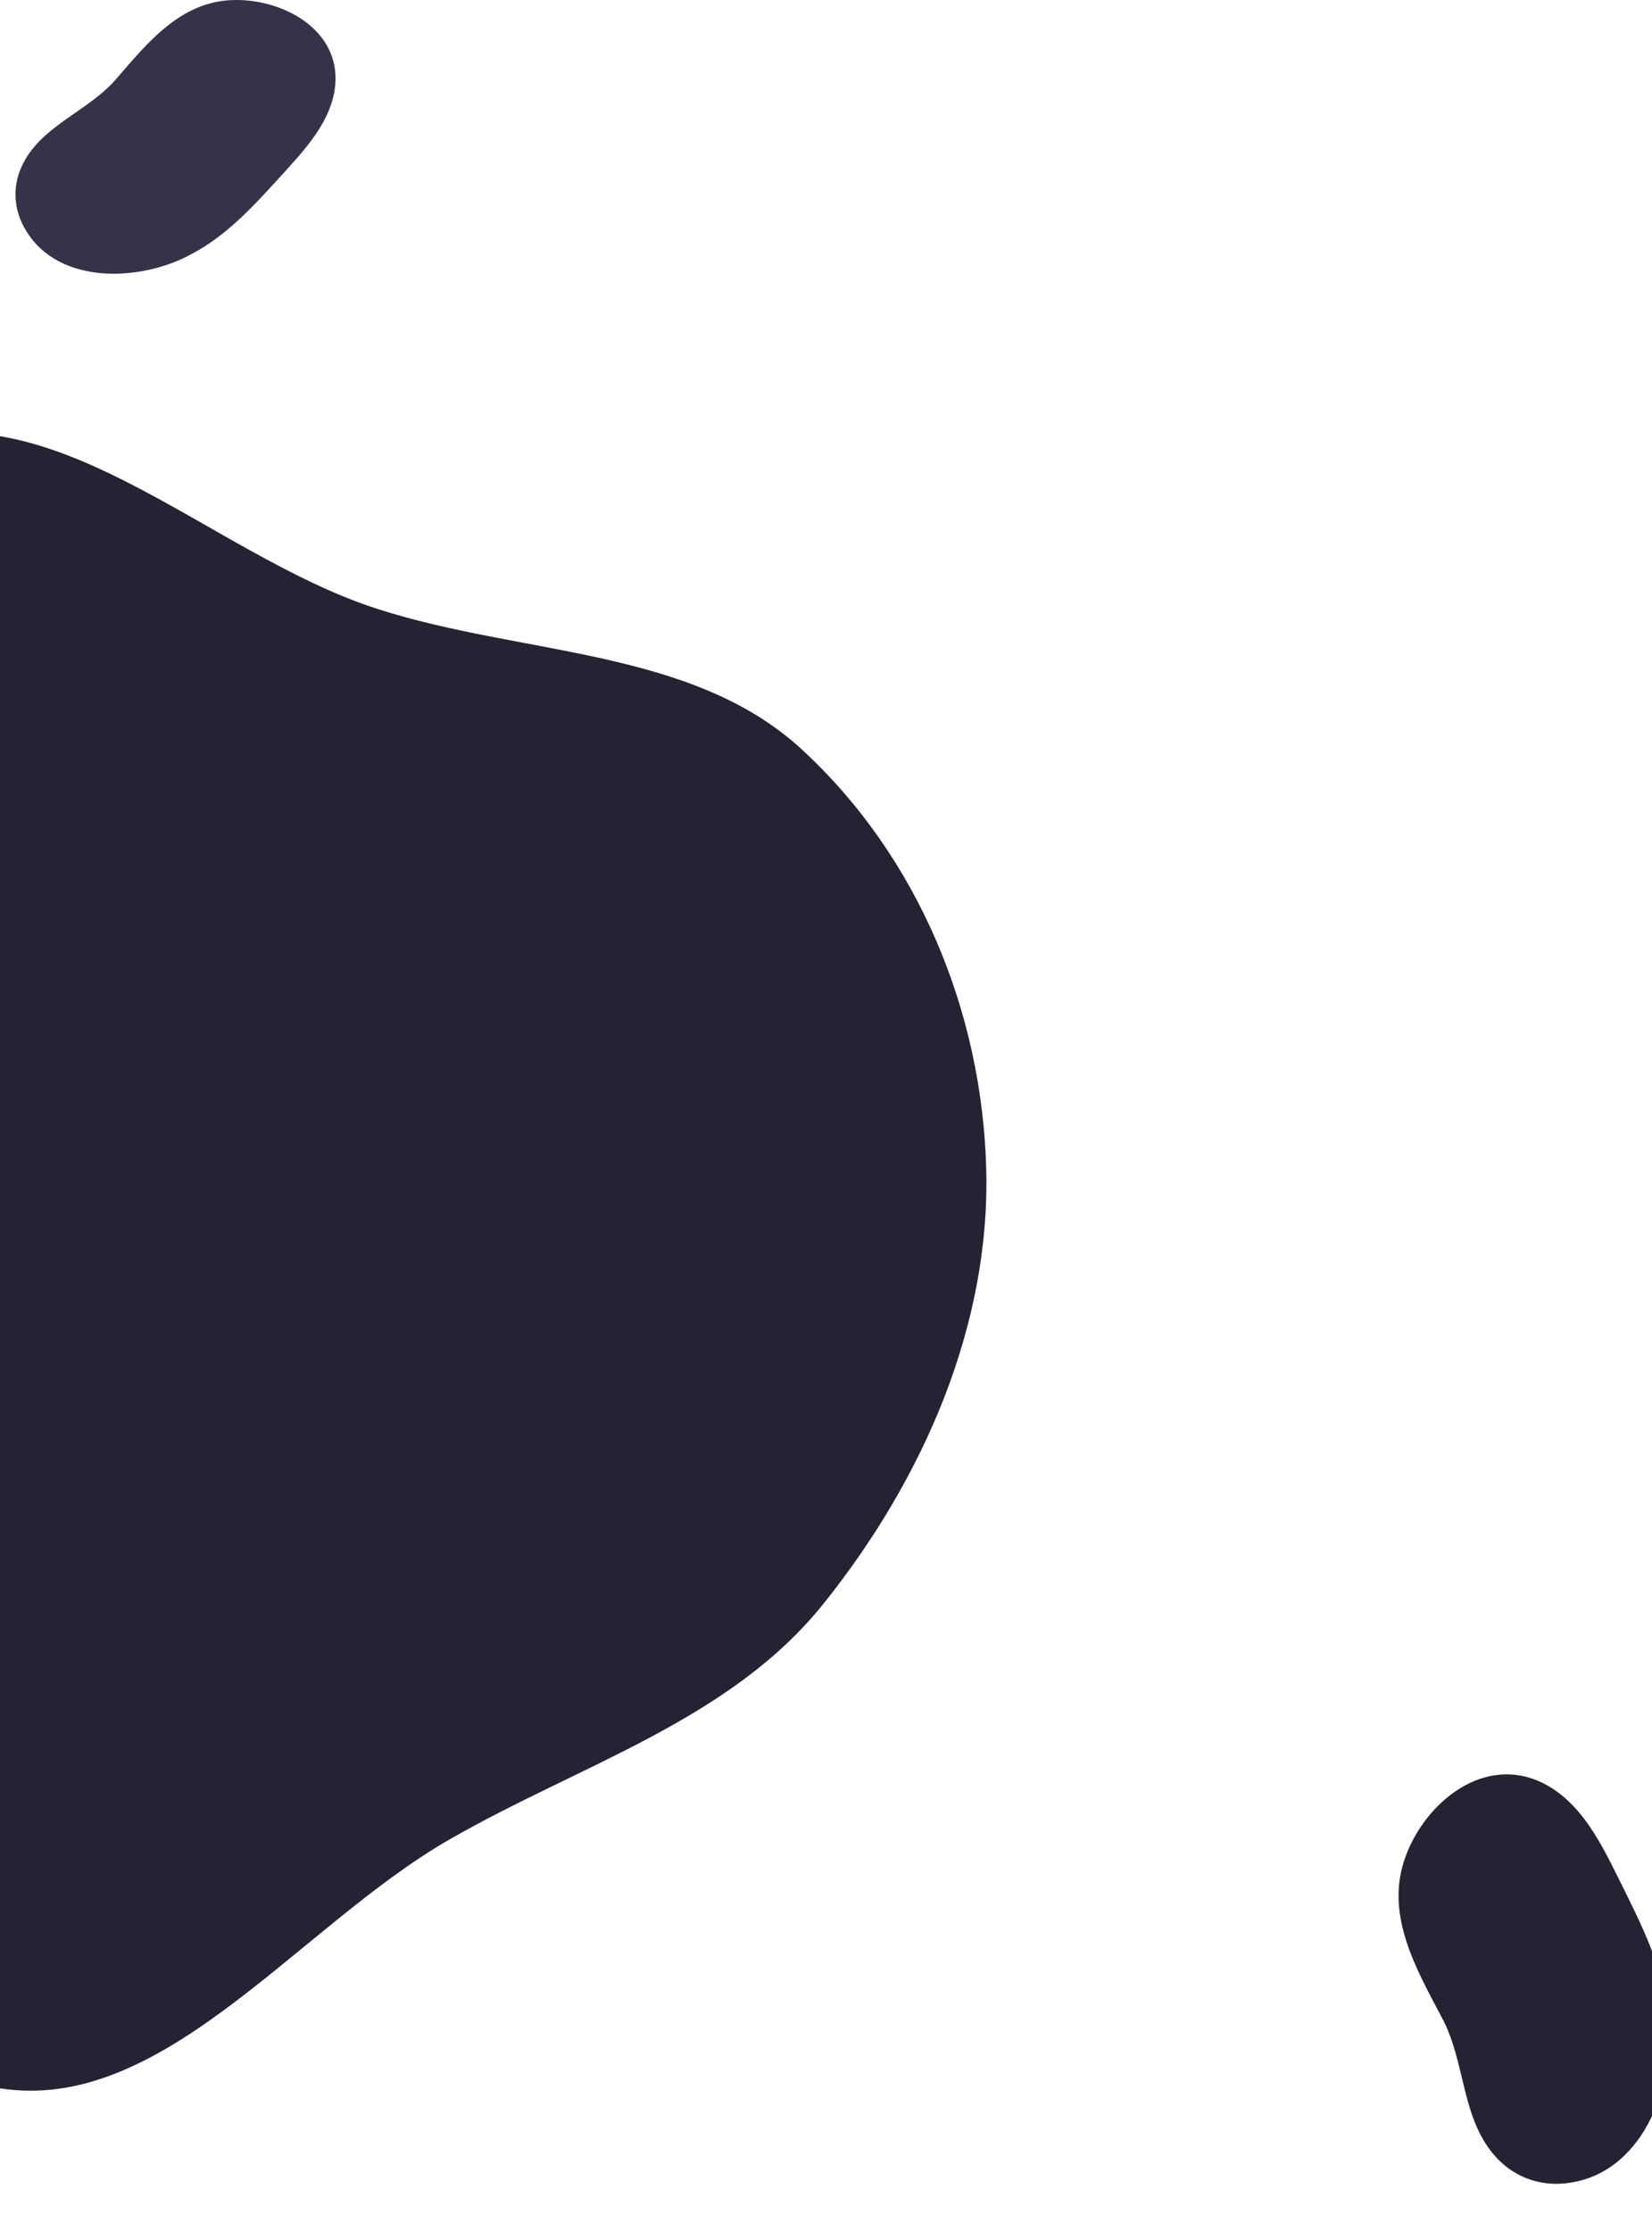<svg width="320" height="432" viewBox="0 0 320 432" fill="none" xmlns="http://www.w3.org/2000/svg">
<path fill-rule="evenodd" clip-rule="evenodd" d="M87.125 356.151C56.923 373.482 30.071 411.637 -2.975 403.786C-36.228 395.886 -34.867 348.24 -55.523 322.26C-74.575 298.297 -115.208 288.903 -118.626 258.321C-122.042 227.755 -86.971 205.844 -71.639 178.056C-54.664 147.291 -57.108 100.76 -24.106 87.013C8.939 73.248 39.828 107.134 72.911 117.845C101.128 126.98 133.905 125.426 155.29 145.093C177.78 165.777 190.258 195.81 191.041 226.488C191.807 256.547 179.007 286.214 159.509 310.544C141.393 333.148 112.487 341.596 87.125 356.151Z" fill="#262234"/>
<path d="M54.044 34.482C49.104 39.908 43.95 45.543 37.292 49.091C27.627 54.517 11.52 55.351 5.077 44.708C2.714 40.952 2.284 36.36 4.217 32.186C7.868 24.256 17.318 21.543 22.688 15.073C28.486 8.395 34.715 0.673 44.38 0.047C53.829 -0.579 65.212 5.056 64.997 15.491C64.782 23.212 58.769 29.265 54.044 34.482Z" fill="#373249"/>
<path d="M314.199 365.1C318.054 372.845 322.047 380.915 323.083 389.69C324.891 402.549 318.838 420.352 304.289 422.621C299.116 423.518 293.858 421.954 290.084 418.017C282.904 410.559 283.999 399.132 279.177 390.46C274.311 381.232 268.478 371.077 271.972 360.34C275.373 349.835 286.527 340.006 297.962 344.851C306.399 348.496 310.481 357.68 314.199 365.1Z" fill="#252234"/>
</svg>
